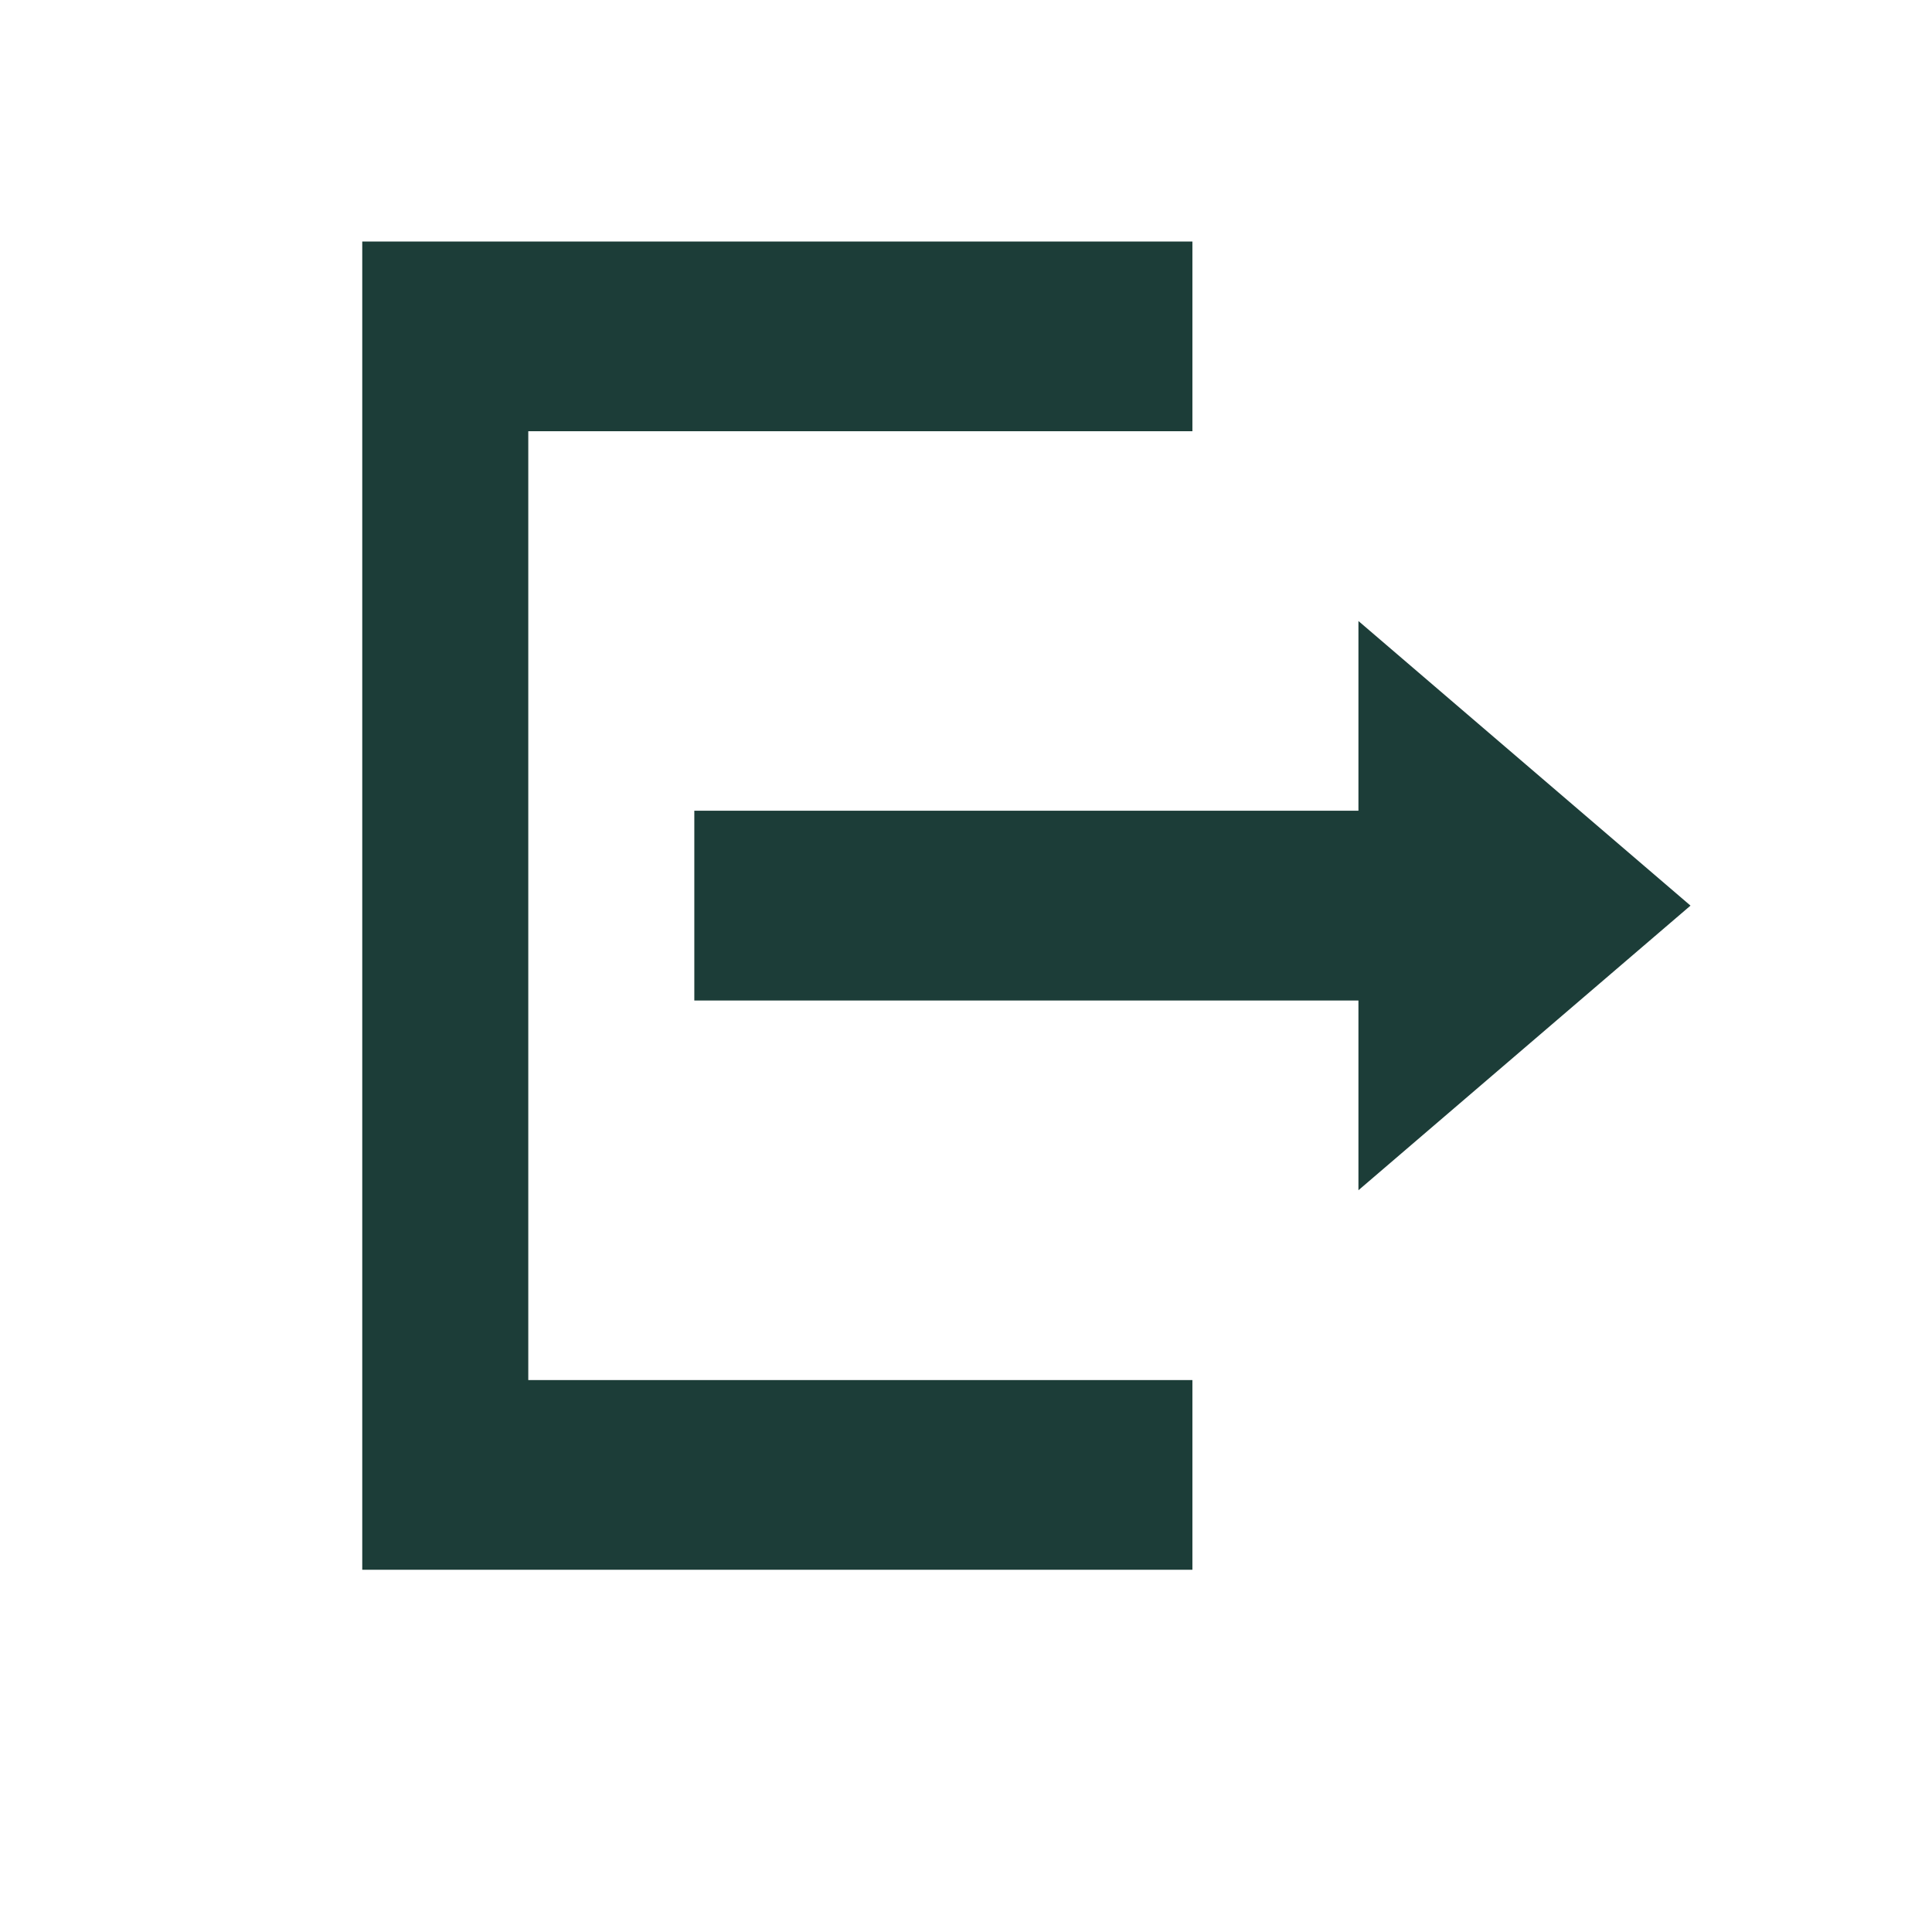 <svg width="16" height="16" viewBox="0 0 16 16" fill="none" xmlns="http://www.w3.org/2000/svg">
<path d="M9.875 2V3.571H4.375V11.429H9.875V13H3V2H9.875ZM11.25 5.143L14 7.5L11.25 9.857V8.286H5.75V6.714H11.25V5.143Z" fill="#1C3D38"/>
</svg>
